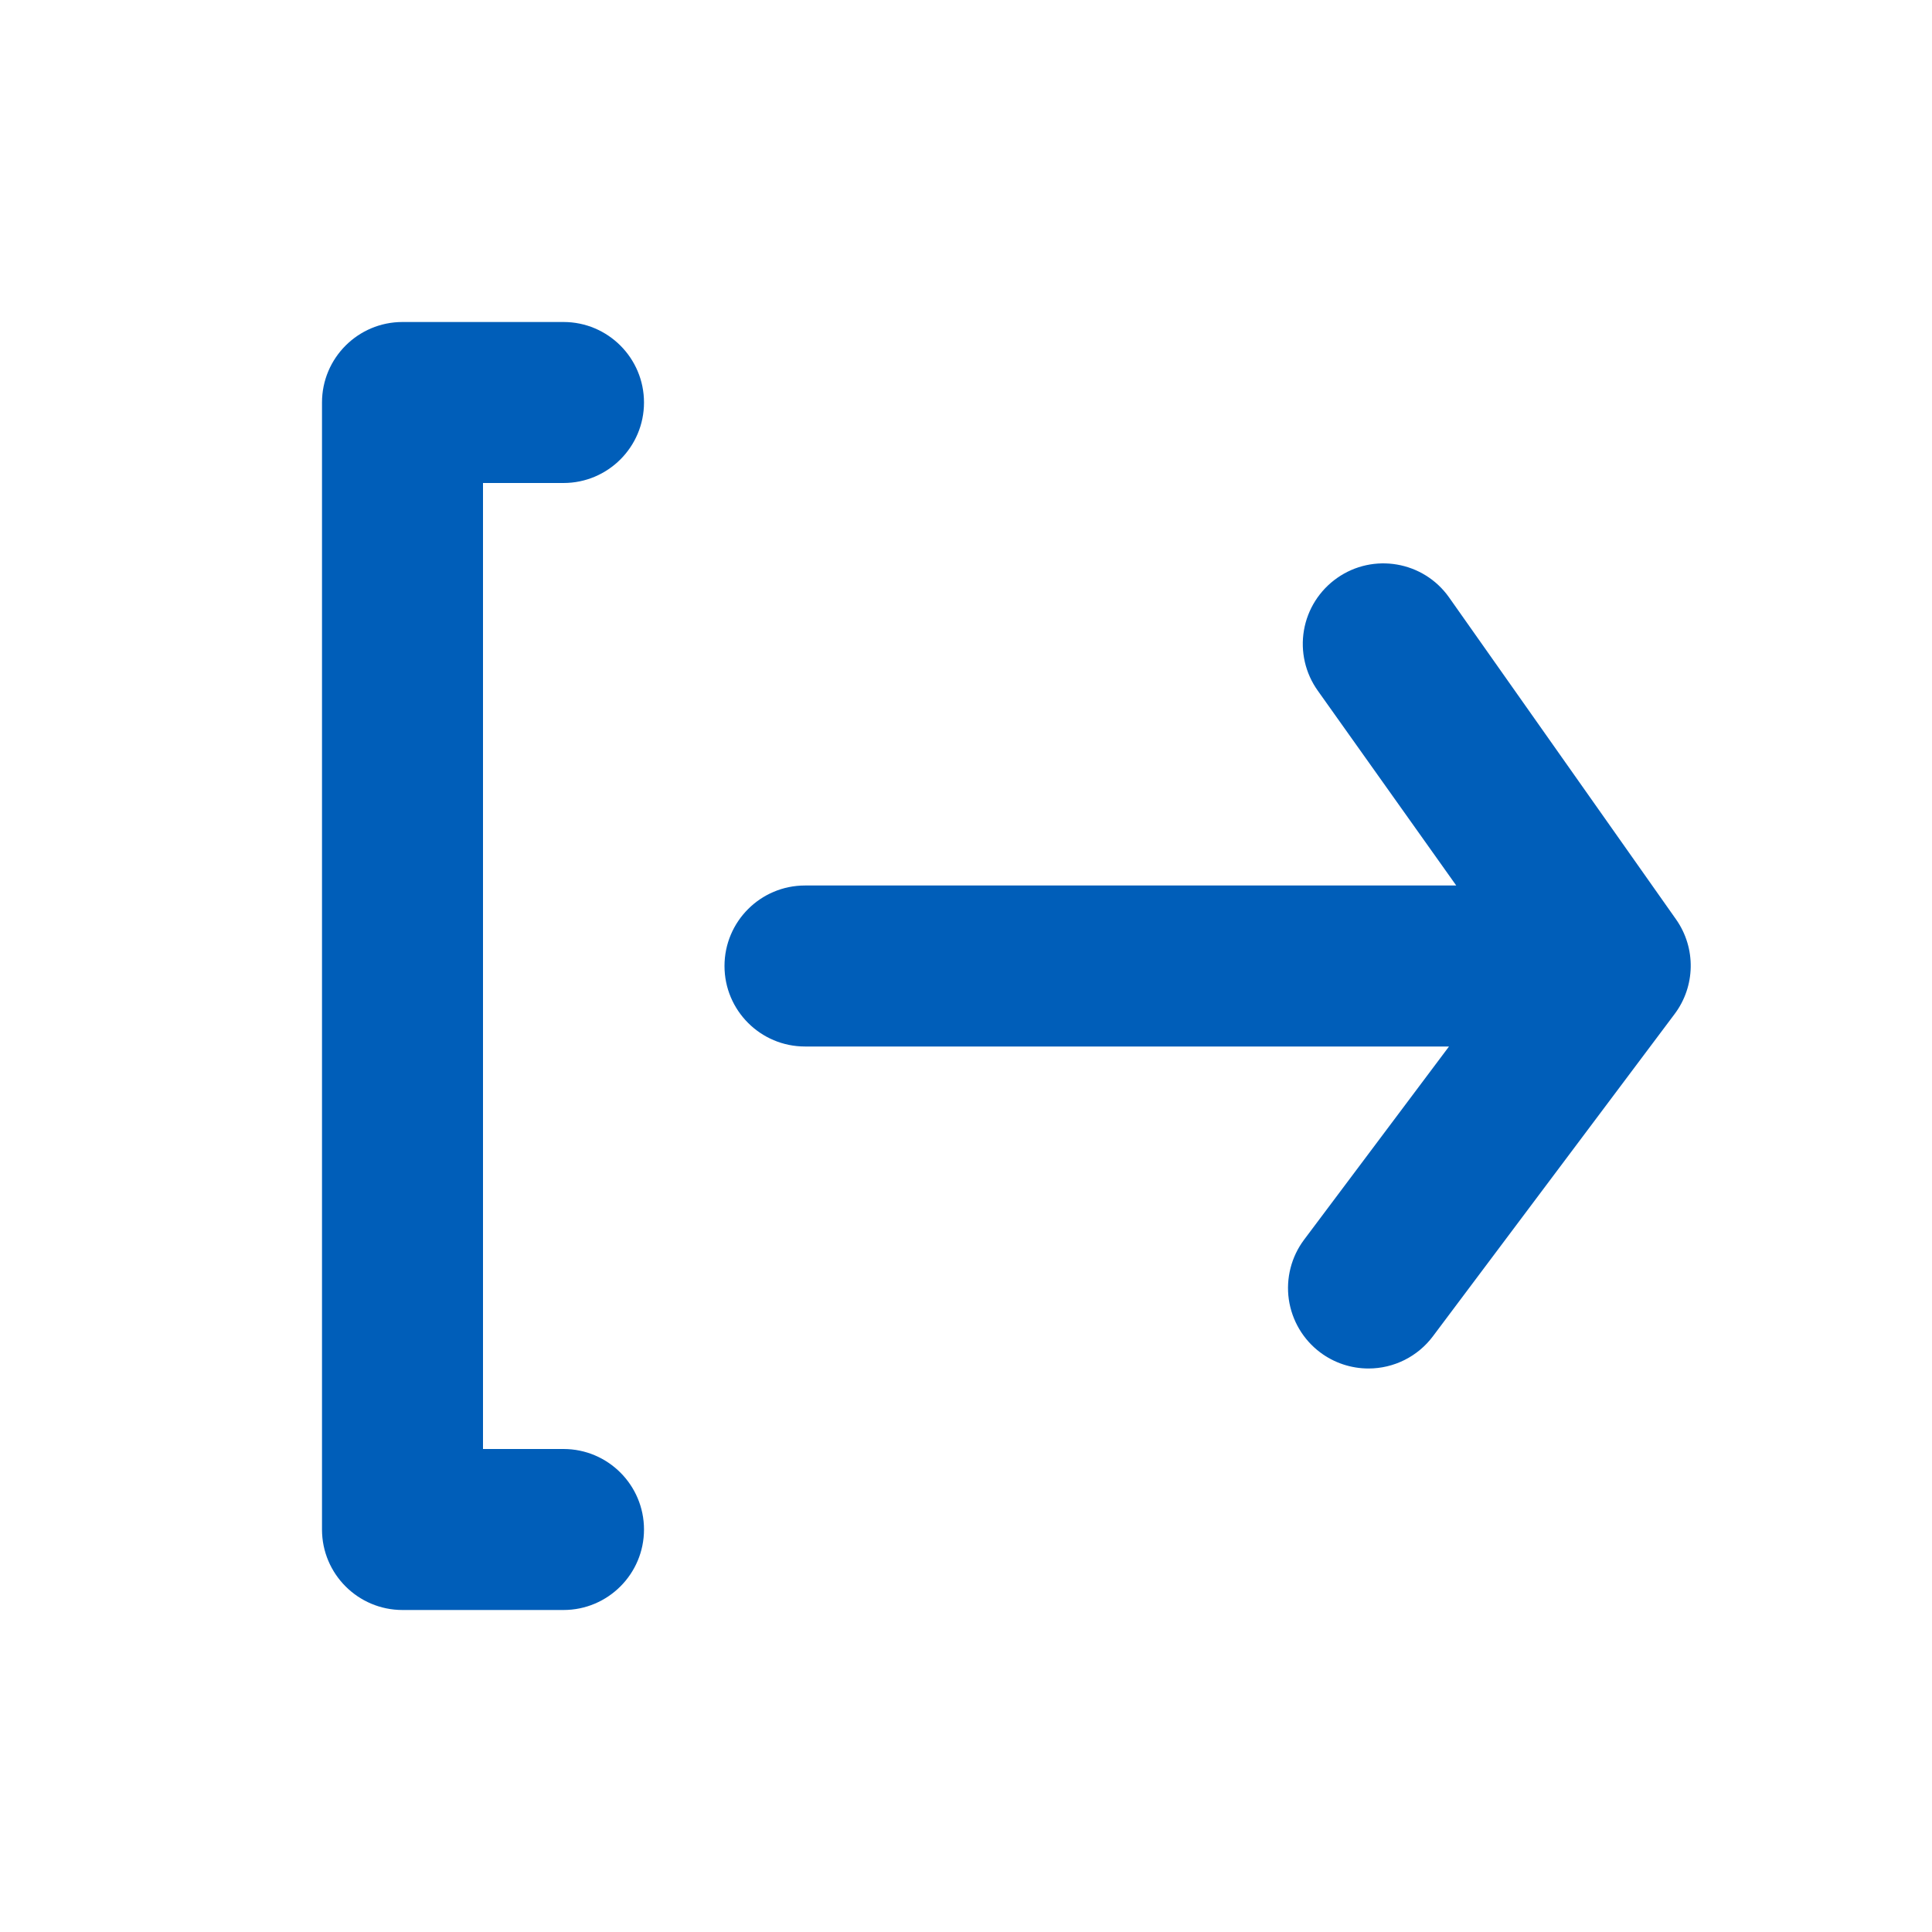 <?xml version="1.0" encoding="UTF-8"?>
<svg width="24px" height="24px" viewBox="0 0 24 24" version="1.1" xmlns="http://www.w3.org/2000/svg" xmlns:xlink="http://www.w3.org/1999/xlink">
    <title>UI/Icon/Signout</title>
    <g id="UI/Icon/Signout" stroke="none" stroke-width="1" fill="none" fill-rule="evenodd">
        <path d="M7,6 C7.552,6 8,5.552 8,5 C8,4.448 7.552,4 7,4 L5,4 C4.448,4 4,4.448 4,5 L4,19 C4,19.552 4.448,20 5,20 L7,20 C7.552,20 8,19.552 8,19 C8,18.448 7.552,18 7,18 L6,18 L6,6 L7,6 Z M20.82,11.42 L18,7.42 C17.682,6.971 17.06,6.864 16.61,7.18 C16.392,7.333 16.243,7.567 16.198,7.83 C16.153,8.093 16.215,8.363 16.37,8.58 L18.09,11 L10,11 C9.448,11 9,11.448 9,12 C9,12.552 9.448,13 10,13 L18,13 L16.2,15.4 C16.041,15.612 15.973,15.879 16.01,16.141 C16.048,16.404 16.188,16.641 16.4,16.8 C16.573,16.93 16.784,17 17,17 C17.315,17 17.611,16.852 17.8,16.6 L20.8,12.6 C21.063,12.253 21.071,11.776 20.82,11.42 L20.82,11.42 Z" id="Combined-Shape" fill="#005EB9"></path>
    </g>
</svg>